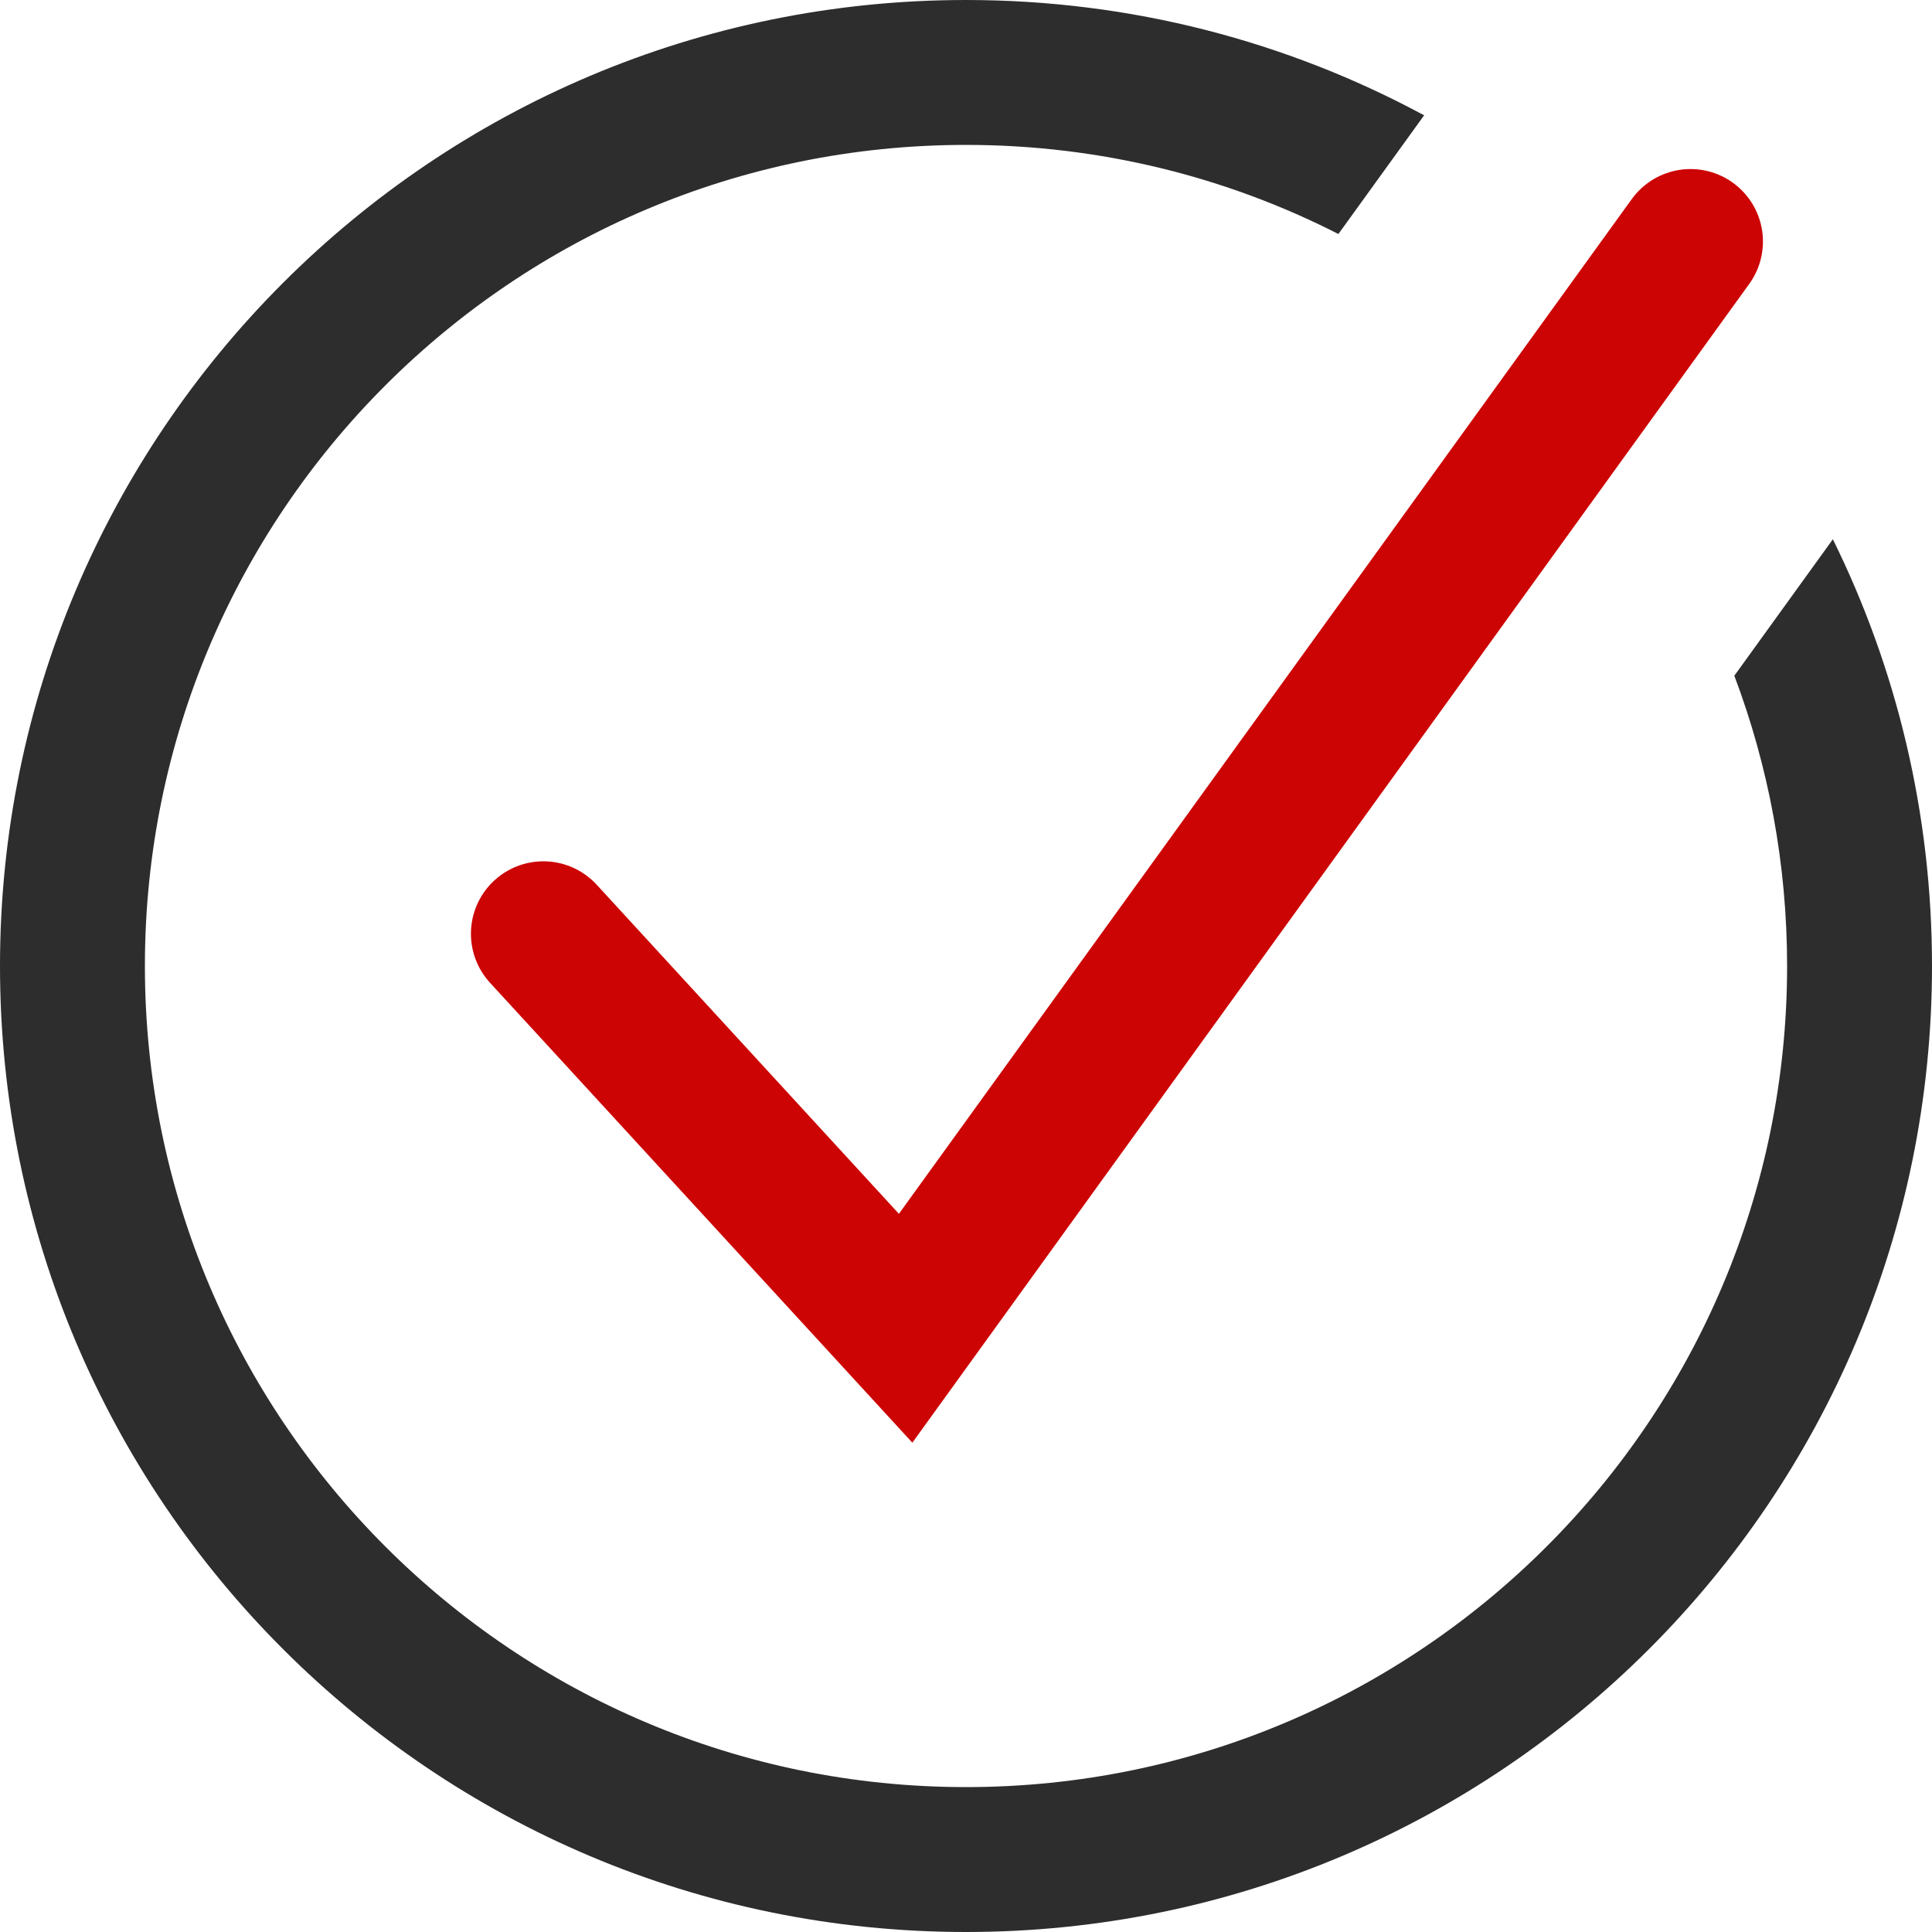<svg width="16" height="16" viewBox="0 0 16 16" fill="none" xmlns="http://www.w3.org/2000/svg">
<path fill-rule="evenodd" clip-rule="evenodd" d="M15.179 4.466C15.705 5.532 16 6.731 16 8C16 12.418 12.418 16 8 16C3.582 16 0 12.418 0 8C0 3.582 3.582 0 8 0C9.373 0 10.665 0.346 11.794 0.955L11.084 1.938C10.159 1.466 9.11 1.2 8 1.2C4.244 1.2 1.2 4.244 1.2 8C1.2 11.755 4.244 14.8 8 14.8C11.755 14.8 14.8 11.755 14.8 8C14.8 7.154 14.645 6.344 14.363 5.596L15.179 4.466Z" fill="#2D2D2D"/>
<path d="M4.5 7.733L7.5 11L14 2" stroke="#CD0404" stroke-width="1.2" stroke-linecap="round"/>
</svg>
